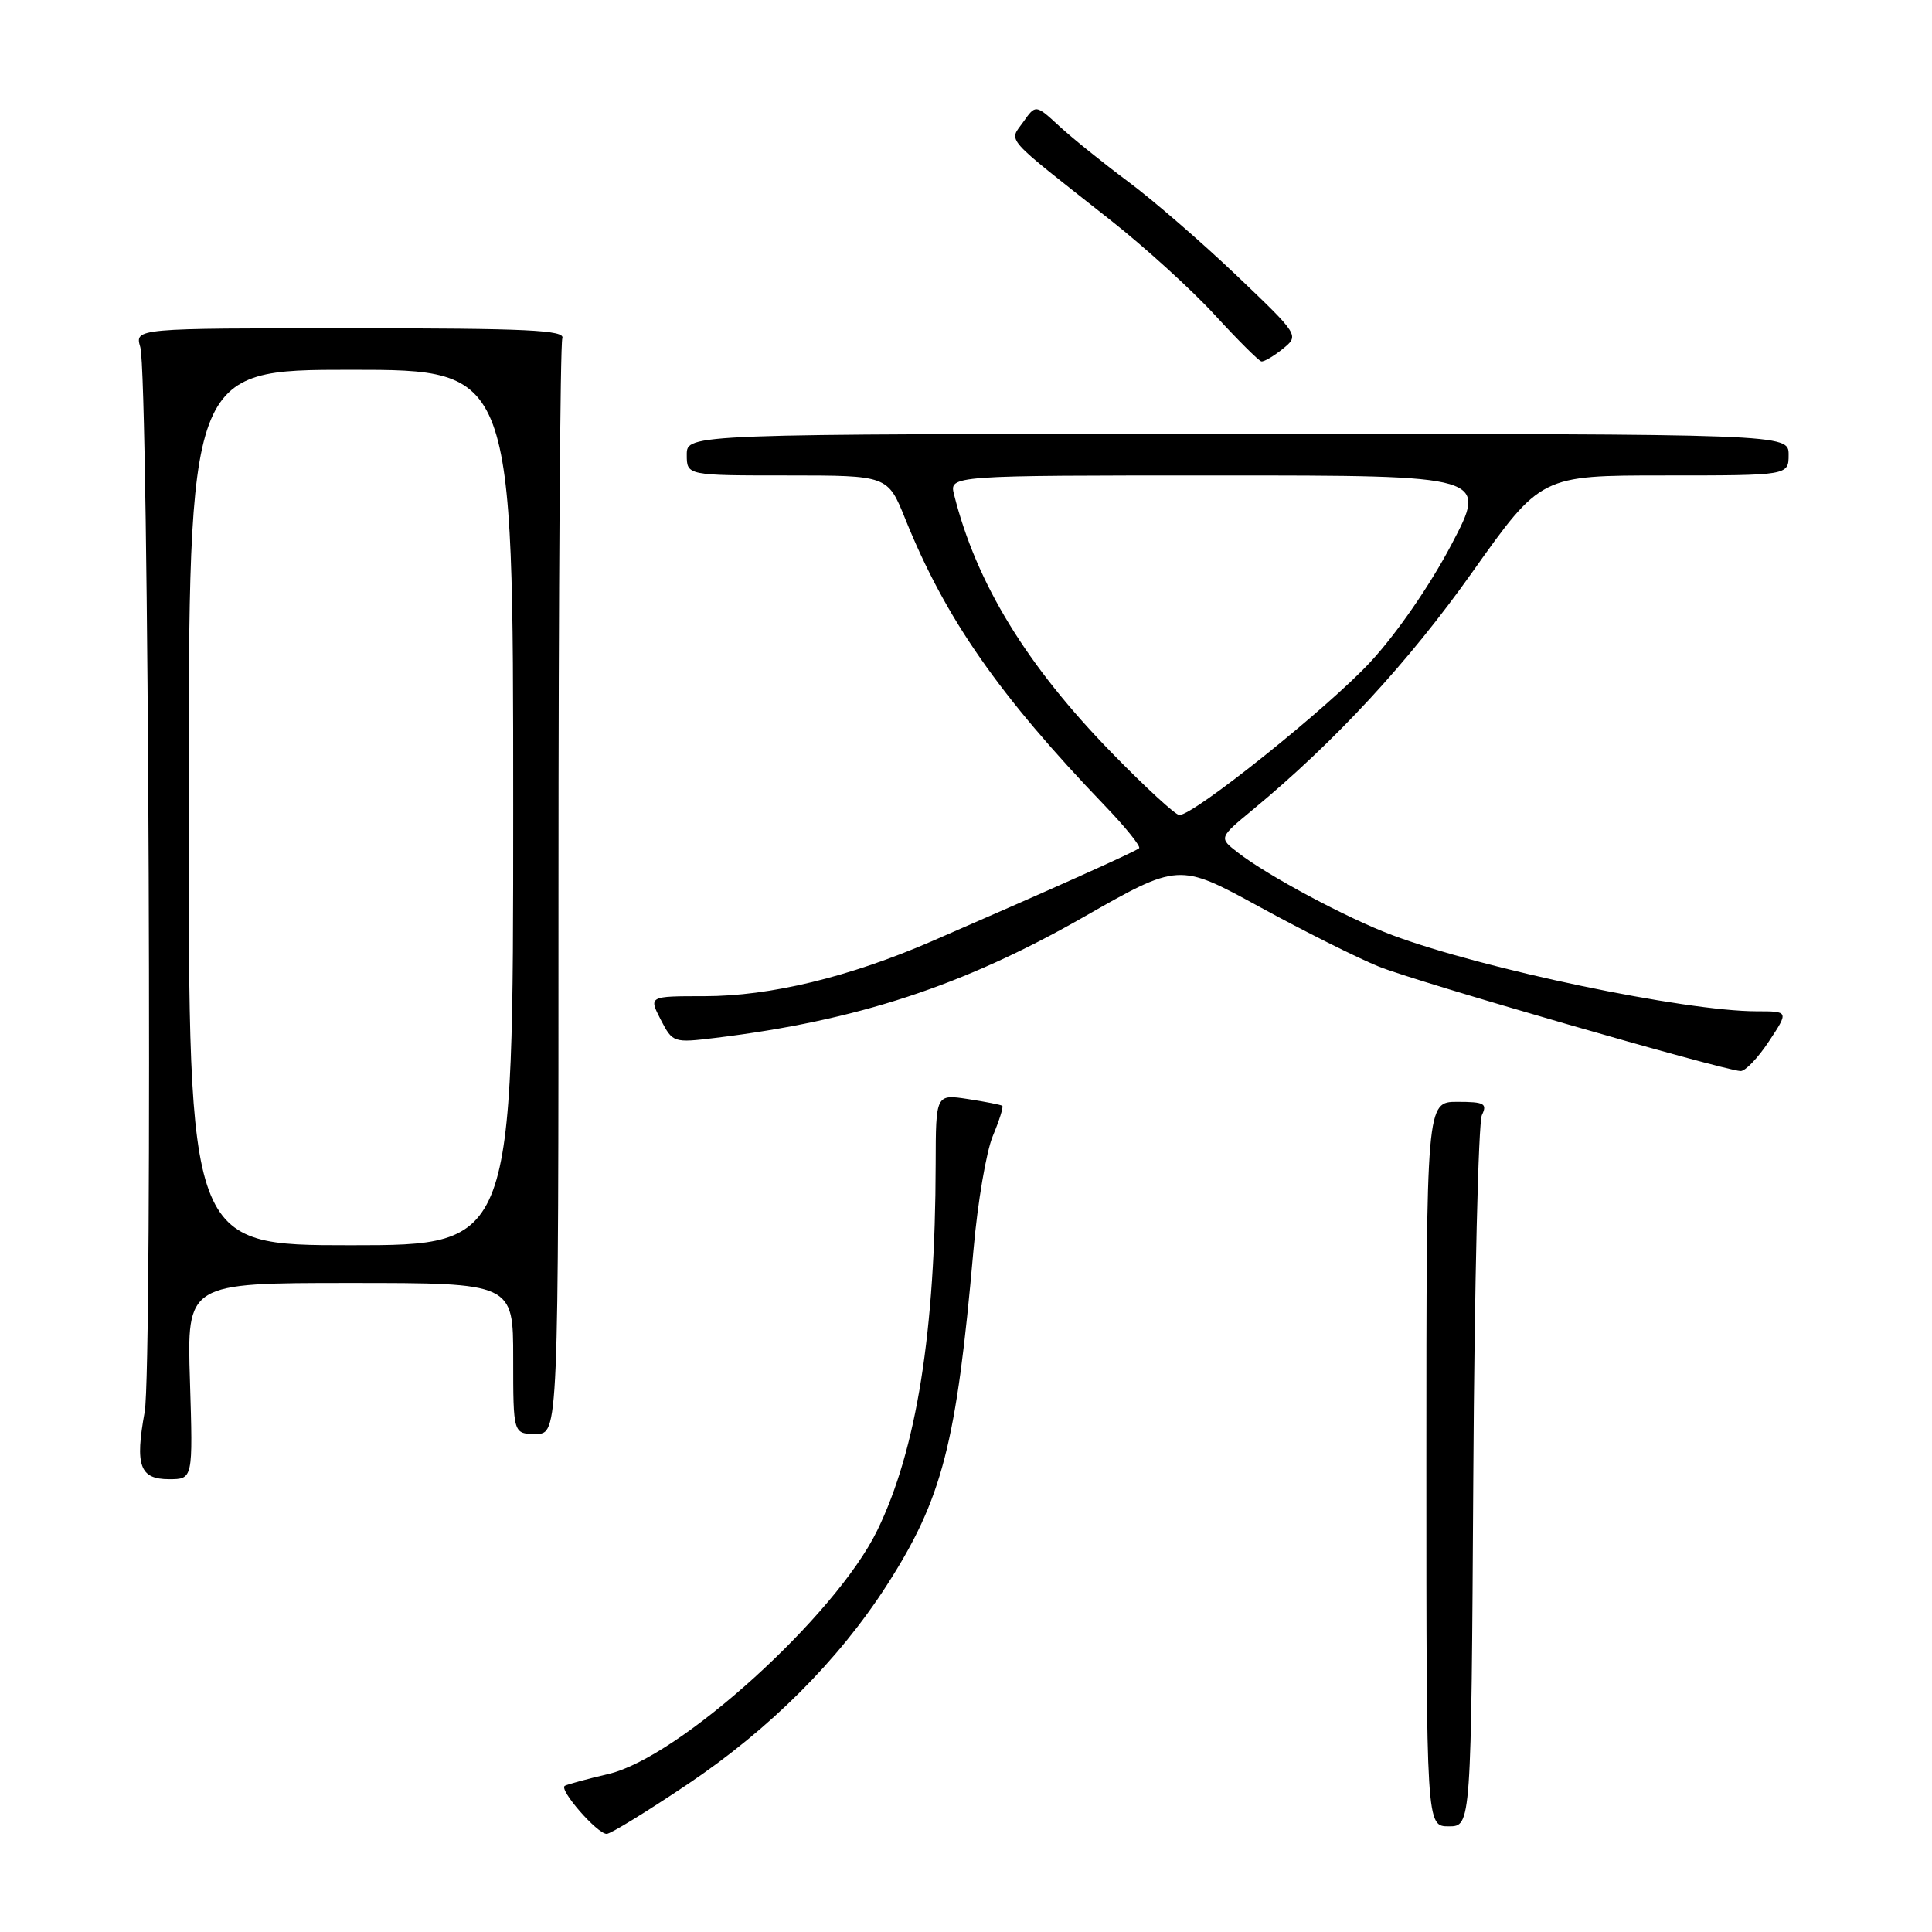<?xml version="1.0" encoding="UTF-8" standalone="no"?>
<!DOCTYPE svg PUBLIC "-//W3C//DTD SVG 1.1//EN" "http://www.w3.org/Graphics/SVG/1.1/DTD/svg11.dtd" >
<svg xmlns="http://www.w3.org/2000/svg" xmlns:xlink="http://www.w3.org/1999/xlink" version="1.1" viewBox="0 0 256 256">
 <g >
 <path fill="currentColor"
d=" M 91.13 236.41 C 102.01 229.10 111.11 220.00 117.50 210.06 C 124.87 198.58 126.73 191.40 129.00 165.53 C 129.54 159.34 130.69 152.60 131.55 150.53 C 132.41 148.47 132.98 146.67 132.81 146.53 C 132.64 146.39 130.59 145.99 128.25 145.63 C 124.00 144.98 124.00 144.98 123.98 154.24 C 123.94 176.47 121.46 192.07 116.24 202.79 C 110.75 214.08 90.03 232.86 80.63 235.06 C 77.81 235.72 75.20 236.43 74.84 236.63 C 74.00 237.11 79.13 243.00 80.39 243.00 C 80.91 243.00 85.74 240.03 91.13 236.41 Z  M 195.22 195.75 C 195.37 170.31 195.89 148.71 196.36 147.75 C 197.10 146.23 196.68 146.00 193.11 146.00 C 189.00 146.00 189.00 146.00 189.00 194.00 C 189.00 242.00 189.00 242.00 191.97 242.00 C 194.94 242.00 194.94 242.00 195.22 195.75 Z  M 25.17 183.00 C 24.76 170.00 24.76 170.00 46.38 170.00 C 68.00 170.00 68.00 170.00 68.00 180.00 C 68.00 190.00 68.00 190.00 71.00 190.00 C 74.00 190.00 74.00 190.00 74.00 118.08 C 74.00 78.53 74.23 45.56 74.51 44.83 C 74.93 43.74 69.83 43.50 46.44 43.50 C 17.86 43.50 17.86 43.50 18.59 46.00 C 19.71 49.81 20.24 181.18 19.17 187.09 C 17.87 194.22 18.52 196.00 22.40 196.00 C 25.57 196.00 25.57 196.00 25.17 183.00 Z  M 234.38 138.00 C 237.03 134.00 237.03 134.00 232.76 134.00 C 223.20 133.99 196.53 128.41 184.48 123.91 C 178.51 121.67 167.95 116.03 164.00 112.95 C 161.50 111.01 161.50 111.01 166.00 107.29 C 176.91 98.26 186.62 87.76 195.07 75.84 C 204.18 63.00 204.18 63.00 220.59 63.00 C 237.00 63.00 237.00 63.00 237.00 60.25 C 237.00 57.50 237.00 57.50 164.00 57.50 C 91.00 57.50 91.00 57.50 91.00 60.25 C 91.00 63.00 91.00 63.00 104.32 63.00 C 117.63 63.00 117.63 63.00 119.95 68.75 C 125.25 81.92 132.33 92.10 146.37 106.73 C 149.13 109.60 151.18 112.15 150.94 112.39 C 150.51 112.82 139.56 117.73 123.50 124.71 C 112.52 129.47 102.06 132.00 93.31 132.00 C 85.95 132.00 85.95 132.00 87.55 135.11 C 89.14 138.17 89.23 138.20 94.83 137.52 C 113.52 135.24 127.60 130.63 143.45 121.59 C 156.19 114.32 156.19 114.32 166.85 120.14 C 172.71 123.35 179.84 126.92 182.71 128.08 C 187.50 130.03 228.07 141.75 230.62 141.92 C 231.23 141.97 232.93 140.20 234.38 138.00 Z  M 169.98 46.22 C 172.17 44.44 172.17 44.44 163.82 36.47 C 159.22 32.09 152.77 26.50 149.48 24.06 C 146.19 21.61 142.09 18.31 140.37 16.72 C 137.23 13.83 137.23 13.83 135.58 16.17 C 133.68 18.86 132.75 17.81 147.10 29.13 C 151.72 32.77 157.97 38.46 161.00 41.77 C 164.03 45.07 166.79 47.82 167.14 47.89 C 167.49 47.95 168.77 47.20 169.98 46.22 Z  M 25.00 107.00 C 25.00 49.00 25.00 49.00 46.50 49.00 C 68.00 49.00 68.00 49.00 68.00 107.00 C 68.00 165.00 68.00 165.00 46.50 165.00 C 25.00 165.00 25.00 165.00 25.00 107.00 Z  M 147.31 99.75 C 136.02 88.17 129.36 77.27 126.42 65.54 C 125.78 63.00 125.78 63.00 161.46 63.00 C 197.14 63.00 197.14 63.00 192.32 72.16 C 189.51 77.52 185.04 83.99 181.58 87.72 C 175.97 93.78 158.23 108.00 156.27 108.00 C 155.77 108.00 151.73 104.29 147.31 99.75 Z "/>
</g>
</svg>